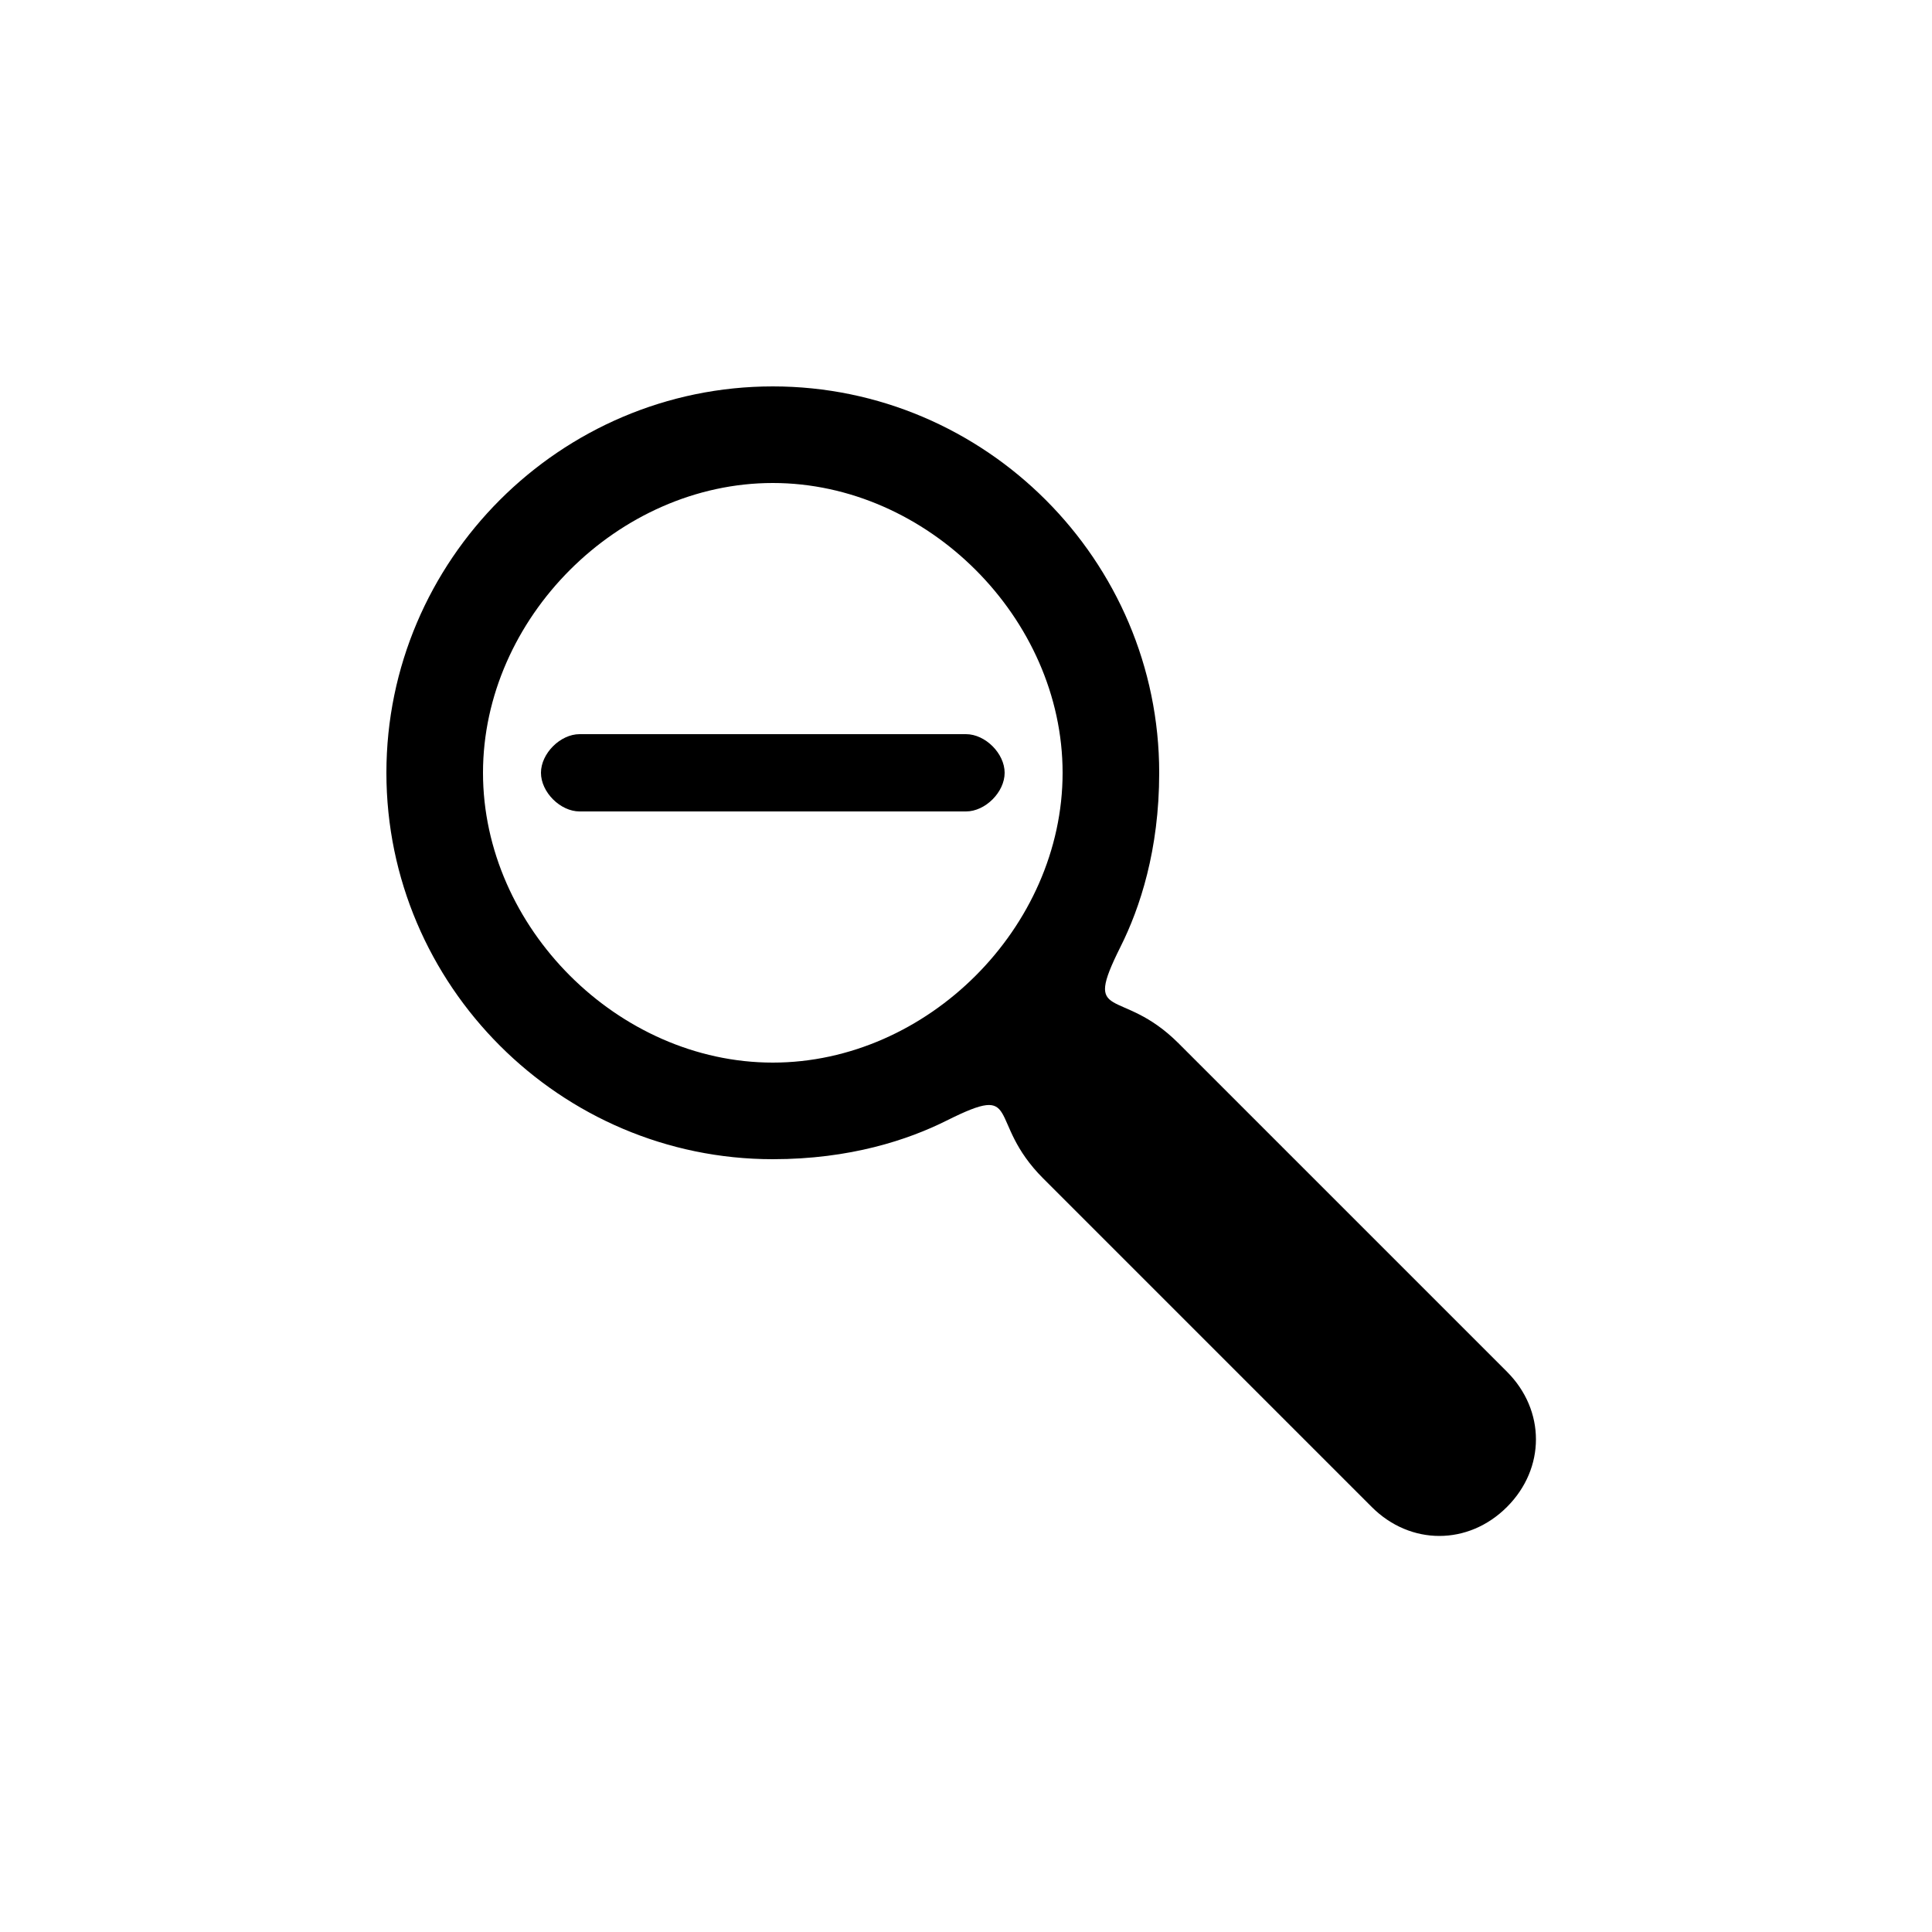 <svg version="1.1" xmlns="http://www.w3.org/2000/svg" viewBox="0 0 100 100"><path stroke="#000000" stroke-width="0" stroke-linejoin="round" stroke-linecap="round" fill="#000000" d="M 25 40 C 25 48 32 55 40 55 C 48 55 55 48 55 40 C 55 32 48 25 40 25 C 32 25 25 32 25 40 Z M 28 40 C 28 39 29 38 30 38 C 36 38 44 38 50 38 C 51 38 52 39 52 40 C 52 41 51 42 50 42 C 44 42 36 42 30 42 C 29 42 28 41 28 40 Z M 61 54 C 62 55 76 69 78 71 C 80 73 80 76 78 78 C 76 80 73 80 71 78 C 69 76 55 62 54 61 C 51 58 53 56 49 58 C 47 59 44 60 40 60 C 29 60 20 51 20 40 C 20 29 29 20 40 20 C 51 20 60 29 60 40 C 60 44 59 47 58 49 C 56 53 58 51 61 54 Z"></path></svg>